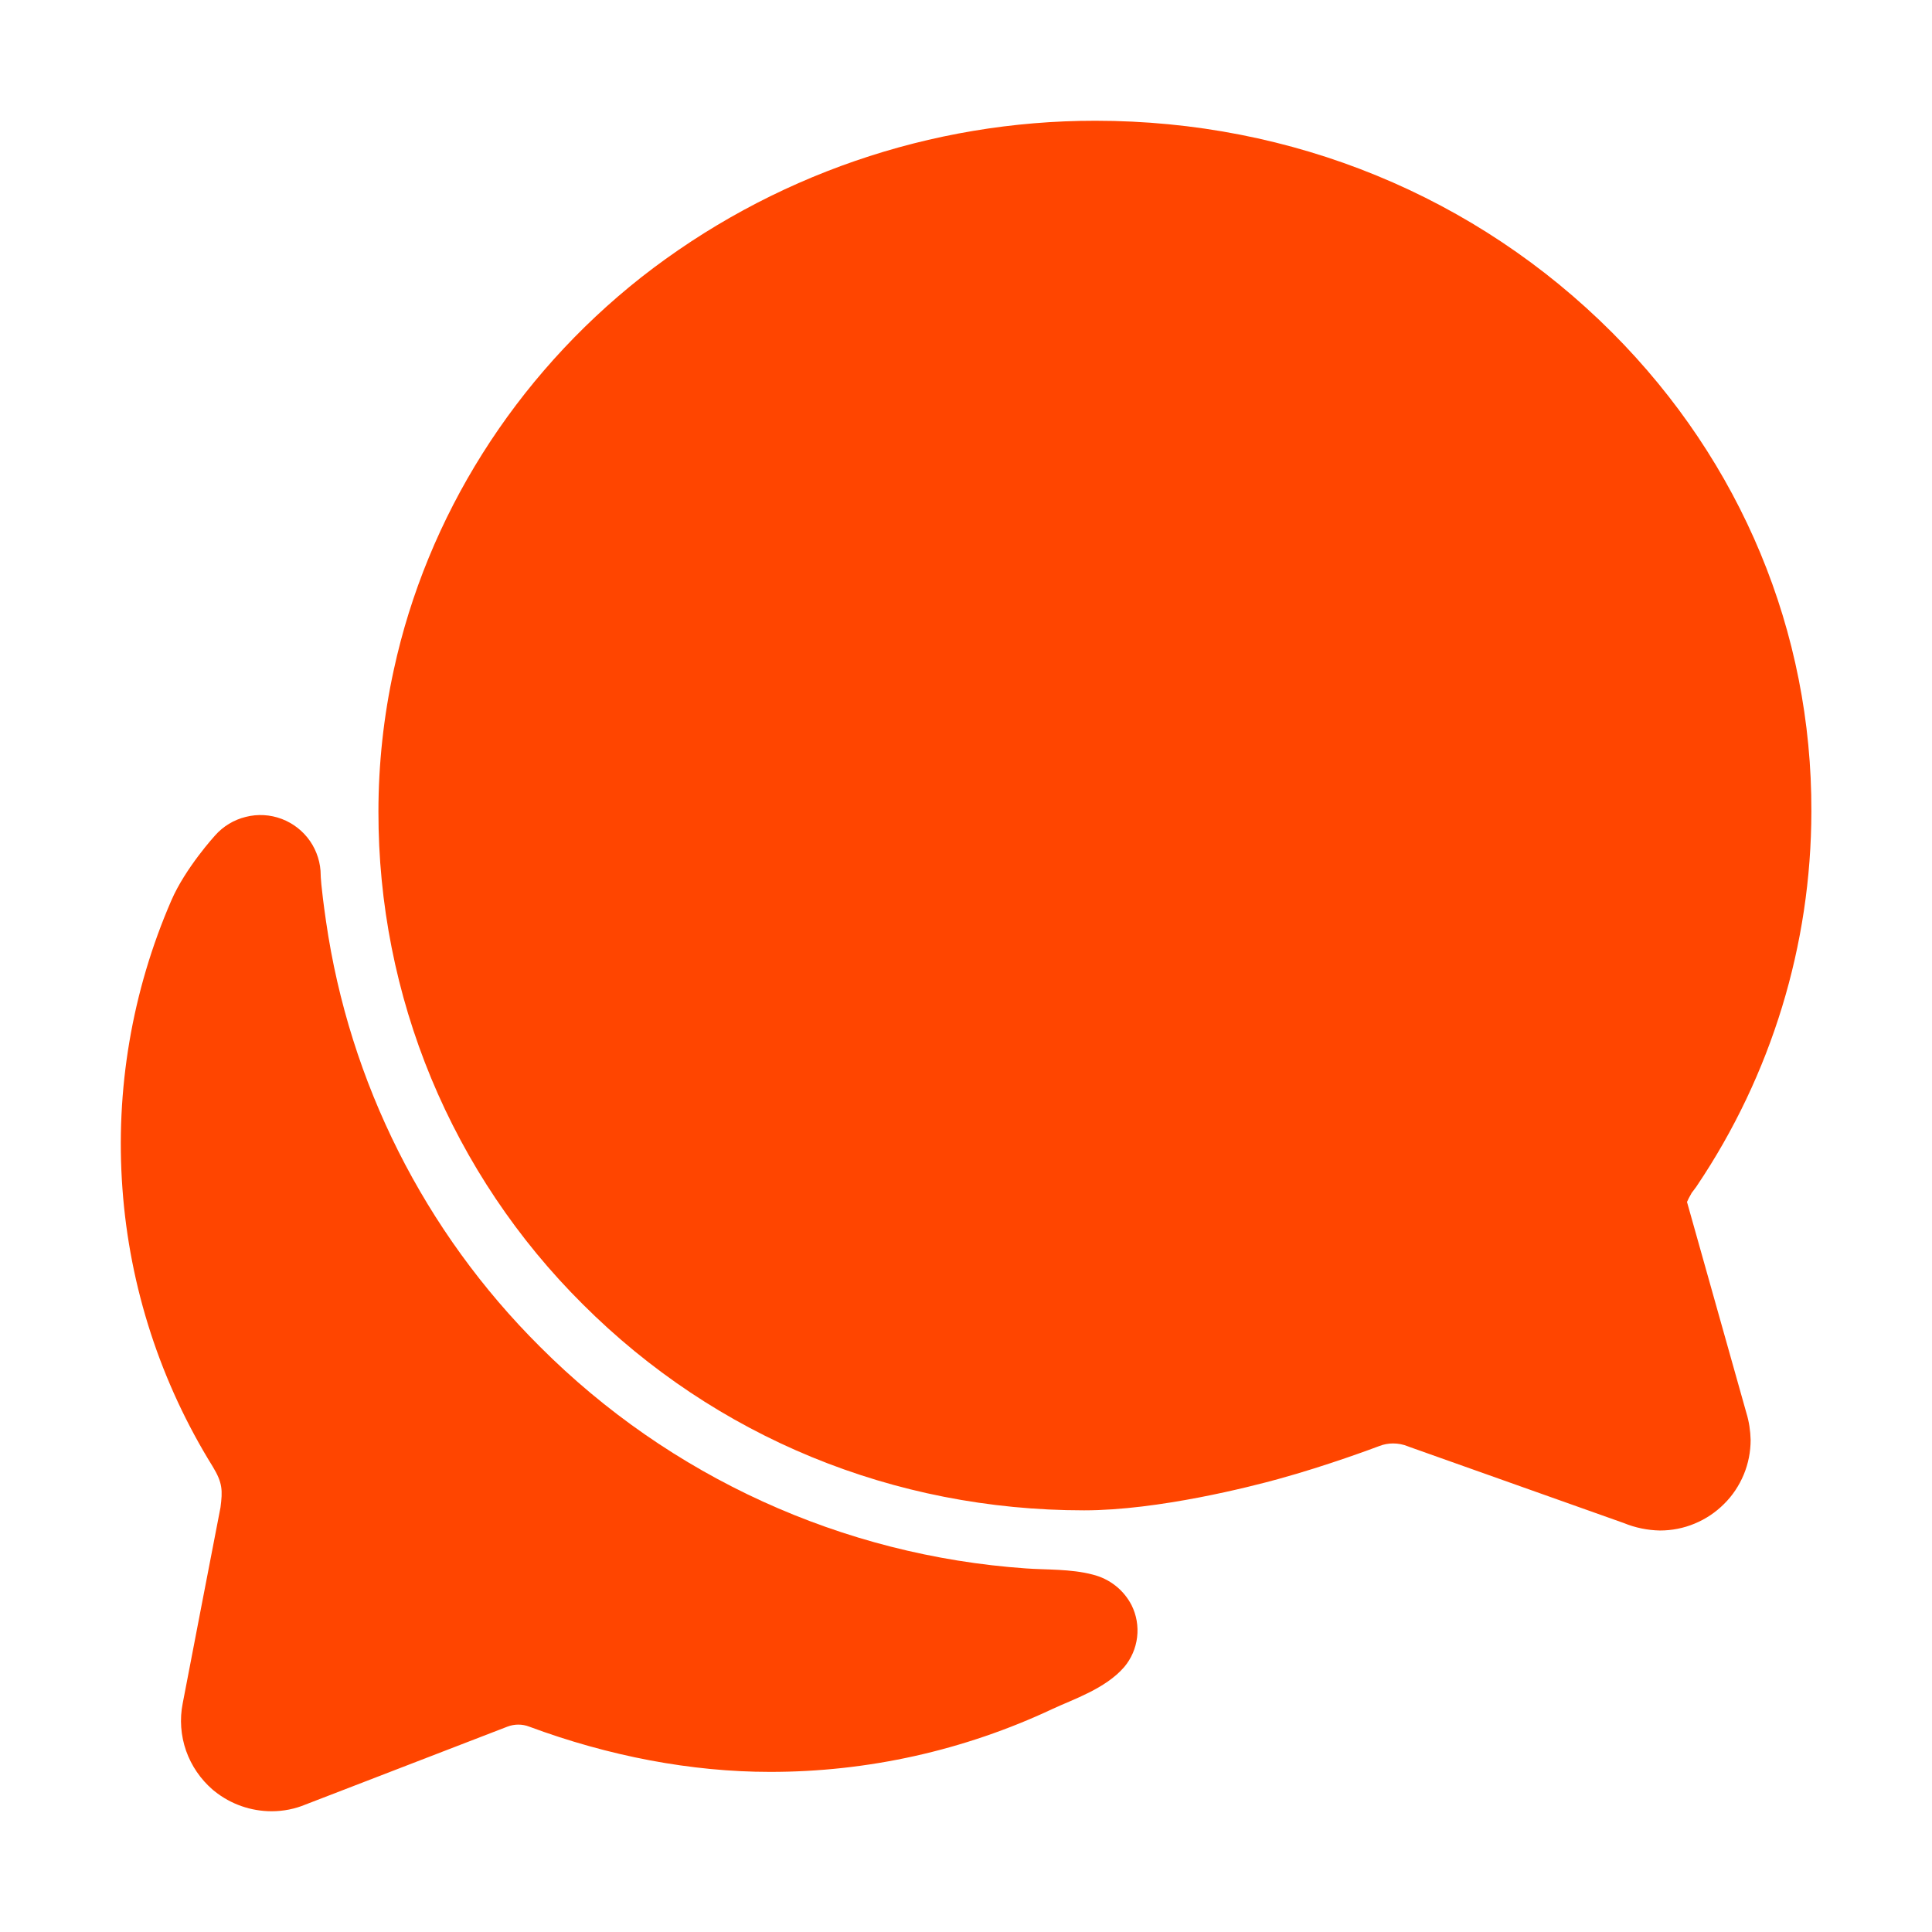 <svg width="16" height="16" viewBox="0 0 16 16" fill="none" xmlns="http://www.w3.org/2000/svg">
<path d="M1.889 12.162C1.889 12.164 1.889 12.168 1.886 12.173C1.887 12.17 1.888 12.166 1.889 12.162Z" fill="#FF4500"/>
<path d="M13.747 12.675C13.644 12.673 13.542 12.652 13.447 12.613L11.673 11.983L11.66 11.978C11.621 11.962 11.579 11.954 11.537 11.954C11.499 11.954 11.46 11.961 11.424 11.975C11.381 11.991 10.993 12.137 10.585 12.249C10.364 12.31 9.595 12.508 8.978 12.508C7.401 12.508 5.926 11.901 4.825 10.8C4.288 10.266 3.862 9.631 3.571 8.93C3.281 8.23 3.133 7.48 3.134 6.722C3.134 6.327 3.177 5.933 3.261 5.548C3.536 4.278 4.263 3.123 5.31 2.297C6.383 1.456 7.708 0.999 9.072 1C10.703 1 12.224 1.625 13.353 2.756C14.421 3.827 15.006 5.235 15.001 6.72C15 7.824 14.67 8.903 14.054 9.819L14.048 9.828L14.025 9.859C14.02 9.866 14.014 9.873 14.009 9.88L14.005 9.888C13.992 9.91 13.981 9.931 13.971 9.954L14.463 11.702C14.485 11.774 14.496 11.849 14.498 11.924C14.498 12.023 14.479 12.12 14.441 12.212C14.403 12.303 14.348 12.386 14.278 12.455C14.208 12.525 14.126 12.58 14.034 12.618C13.943 12.656 13.845 12.675 13.747 12.675Z" fill="#FF4500"/>
<path d="M9.371 13.293C9.339 13.231 9.293 13.175 9.238 13.132C9.182 13.088 9.118 13.057 9.049 13.04C8.869 12.992 8.658 13.001 8.497 12.989C6.978 12.883 5.548 12.231 4.472 11.153C3.515 10.201 2.893 8.965 2.7 7.63C2.656 7.326 2.656 7.25 2.656 7.25C2.656 7.148 2.625 7.049 2.568 6.966C2.51 6.882 2.428 6.818 2.333 6.782C2.238 6.746 2.134 6.74 2.036 6.765C1.937 6.789 1.848 6.843 1.781 6.919C1.781 6.919 1.535 7.188 1.419 7.457C1.093 8.208 0.954 9.027 1.014 9.844C1.073 10.66 1.33 11.45 1.762 12.146C1.844 12.281 1.844 12.344 1.826 12.484C1.74 12.925 1.591 13.703 1.513 14.107C1.487 14.237 1.497 14.373 1.541 14.499C1.585 14.624 1.662 14.736 1.763 14.823L1.778 14.835C1.912 14.942 2.078 15 2.25 15C2.347 15 2.442 14.981 2.531 14.944L4.203 14.299C4.261 14.277 4.325 14.277 4.382 14.299C5.041 14.544 5.726 14.674 6.375 14.674C7.184 14.675 7.984 14.497 8.716 14.153C8.887 14.073 9.154 13.986 9.31 13.806C9.369 13.736 9.406 13.65 9.417 13.559C9.428 13.468 9.412 13.375 9.371 13.293Z" fill="#FF4500"/>
</svg>
